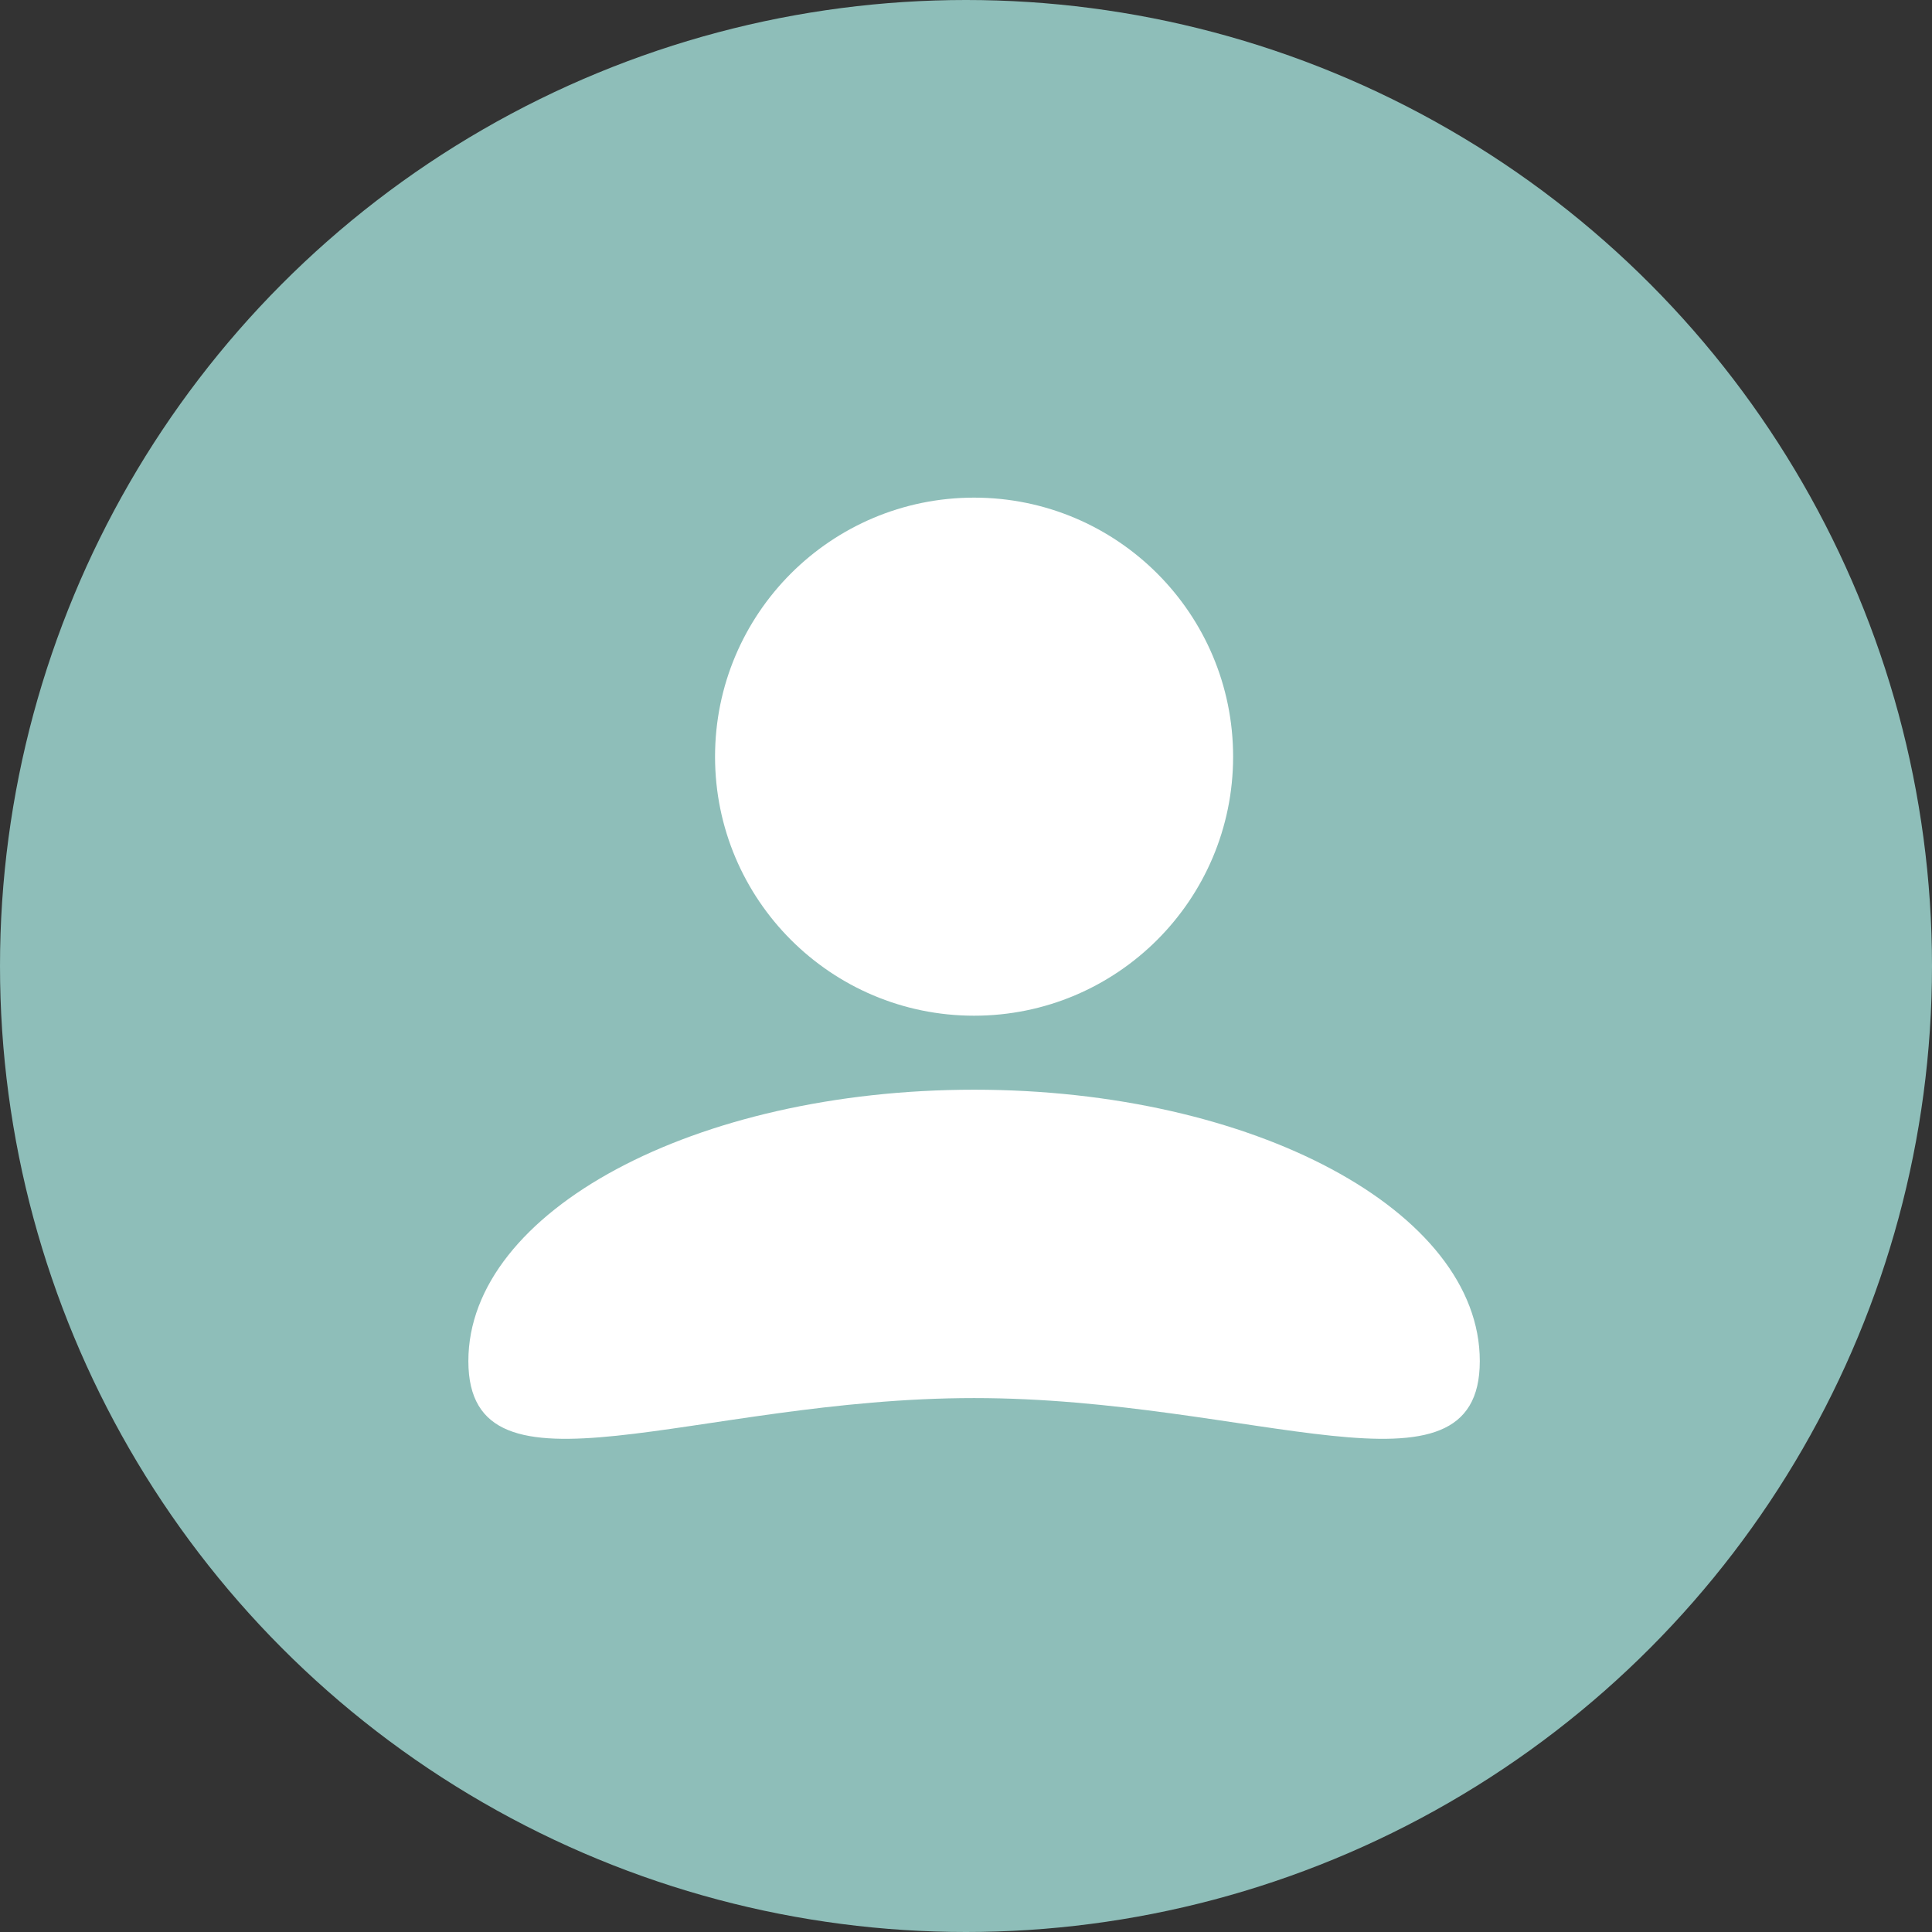 <svg width="66" height="66" viewBox="0 0 66 66" fill="none" xmlns="http://www.w3.org/2000/svg">
<rect x="0" y="0" width="66" height="66" fill="#333333" stroke="none"/>
<circle cx="33" cy="33" r="33" fill="#8EBEB9"/>
<circle cx="33.276" cy="25.849" r="8.849" fill="white"/>
<path d="M50.552 46.496C50.552 51.615 42.817 47.76 33.276 47.76C23.735 47.76 16 51.615 16 46.496C16 41.376 23.735 37.226 33.276 37.226C42.817 37.226 50.552 41.376 50.552 46.496Z" fill="white"/>
</svg>
